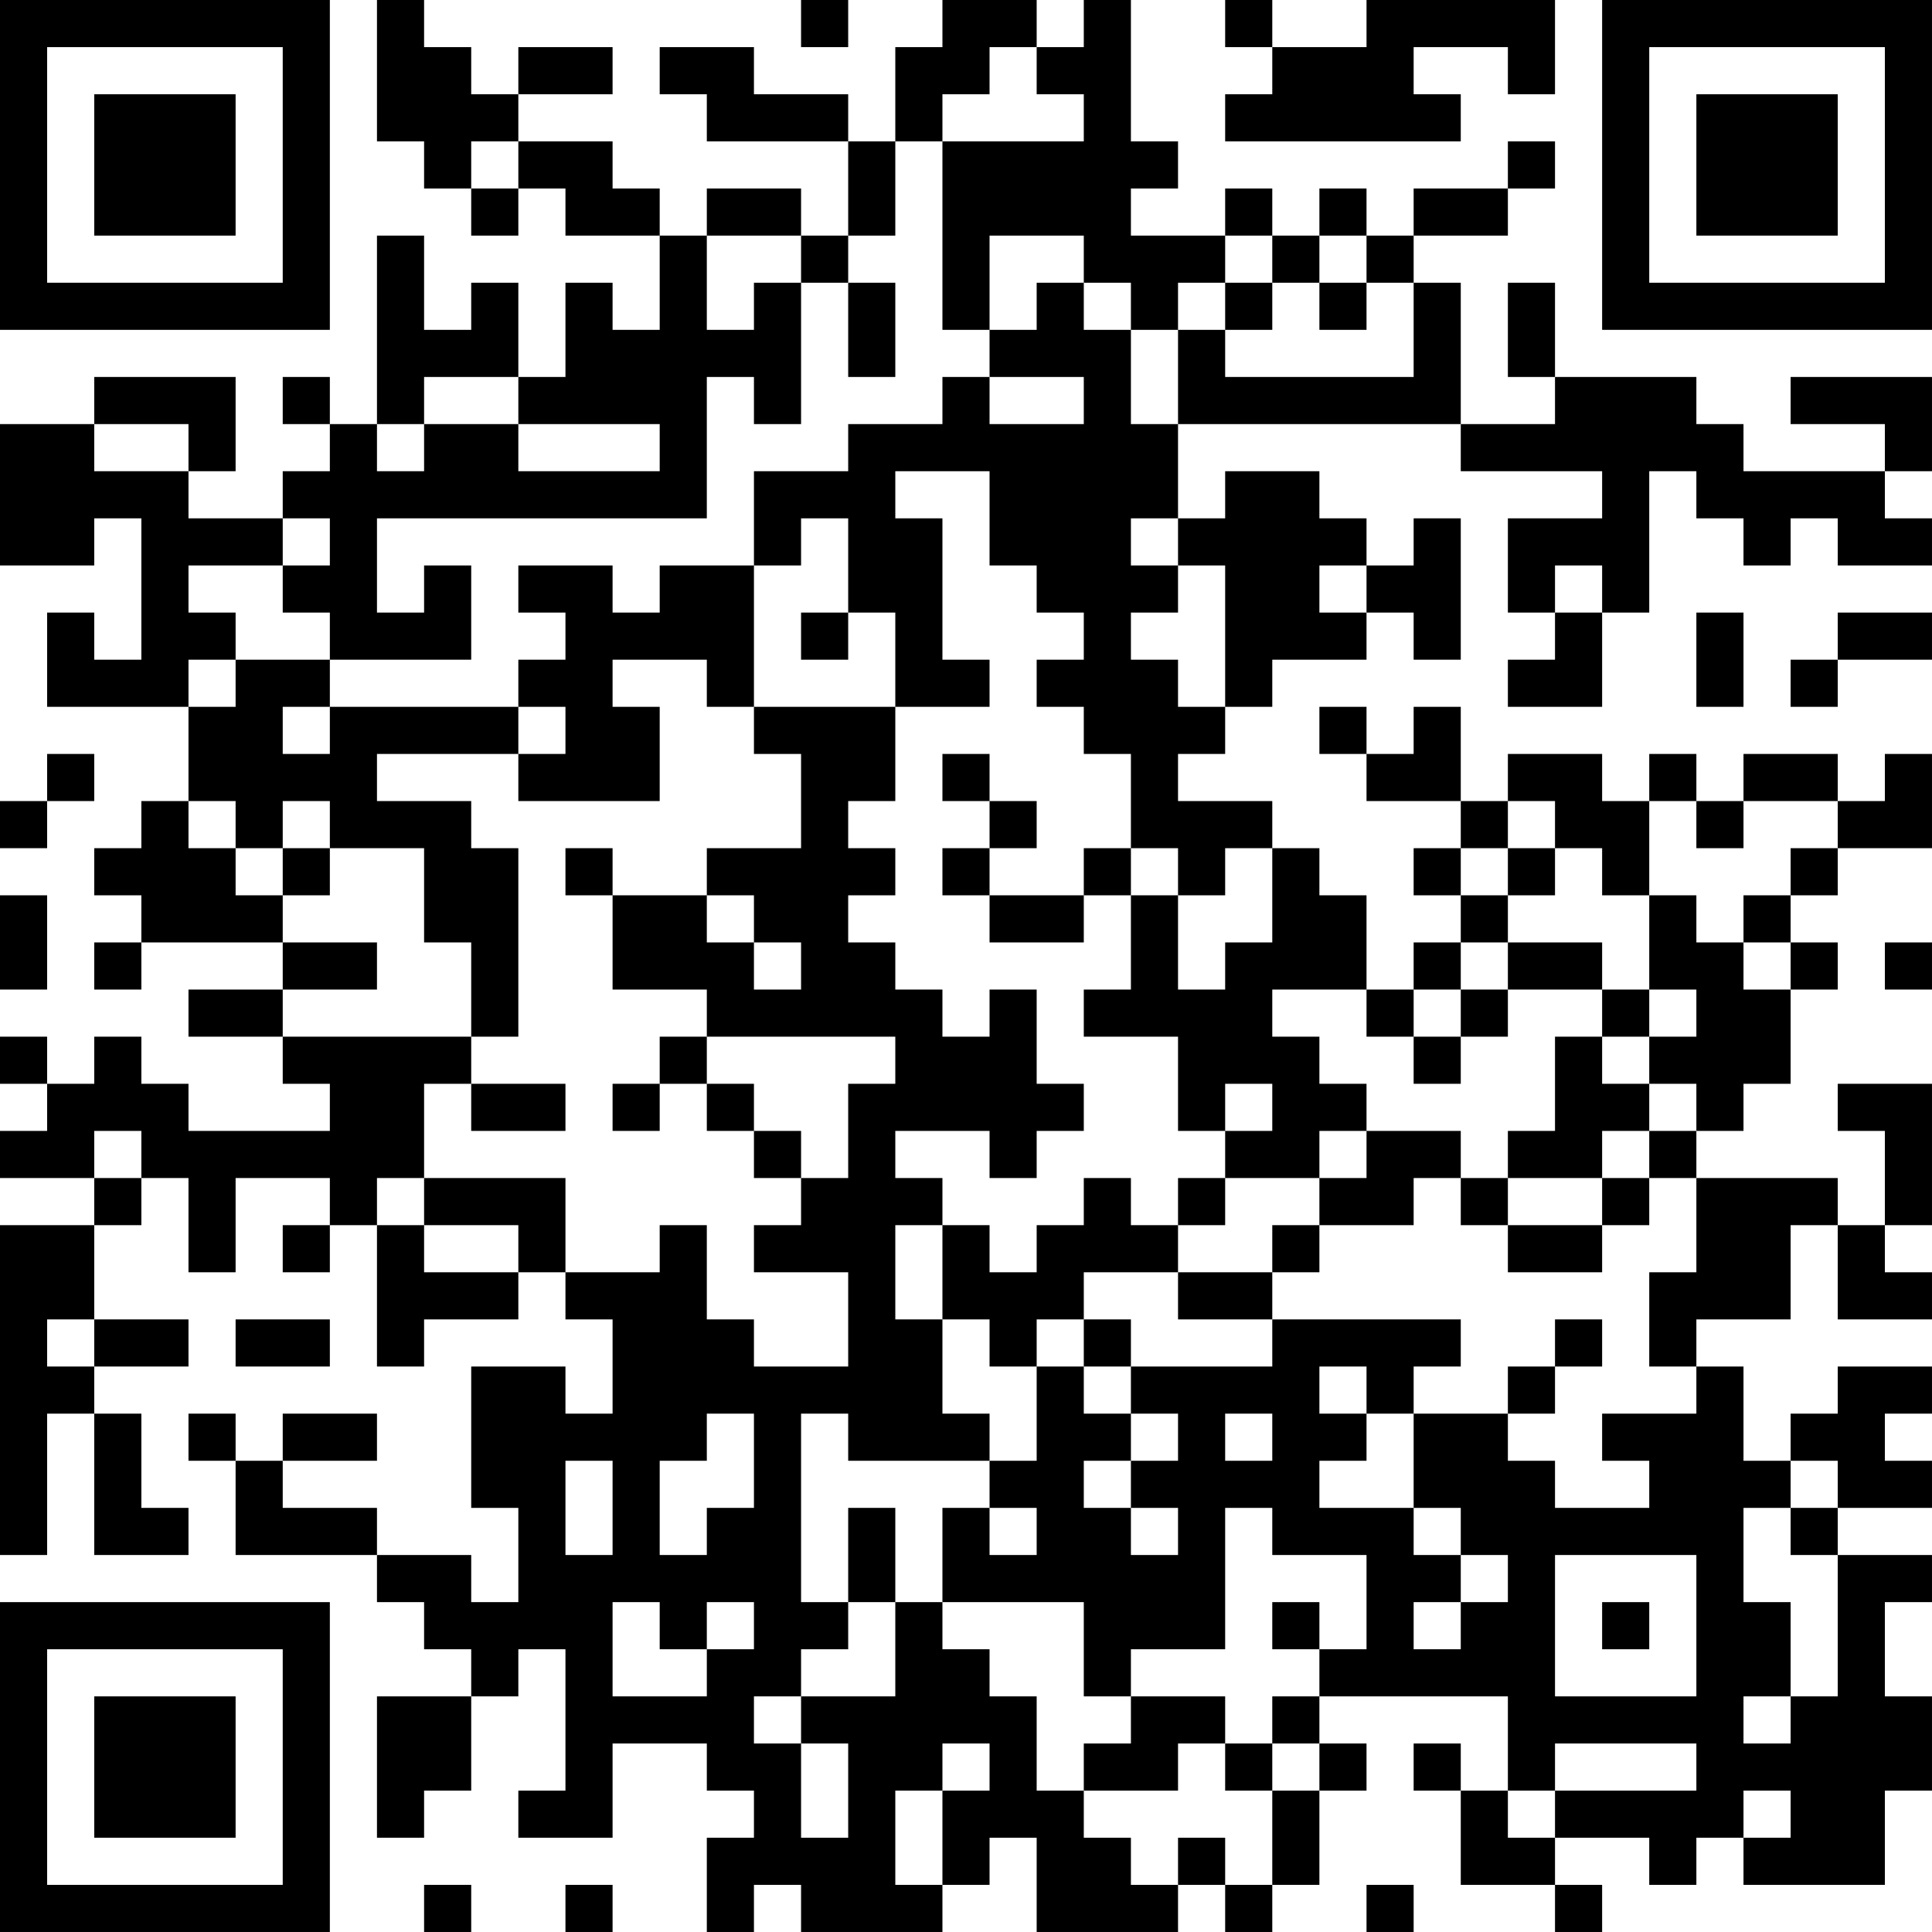 <?xml version="1.0" encoding="UTF-8"?>
<svg xmlns="http://www.w3.org/2000/svg" version="1.1" width="200" height="200" viewBox="0 0 200 200"><rect x="0" y="0" width="200" height="200" fill="#ffffff"/><g transform="scale(4.878)"><g transform="translate(0,0)"><path fill-rule="evenodd" d="M8 0L8 3L9 3L9 4L10 4L10 5L11 5L11 4L12 4L12 5L14 5L14 7L13 7L13 6L12 6L12 8L11 8L11 6L10 6L10 7L9 7L9 5L8 5L8 9L7 9L7 8L6 8L6 9L7 9L7 10L6 10L6 11L4 11L4 10L5 10L5 8L2 8L2 9L0 9L0 12L2 12L2 11L3 11L3 14L2 14L2 13L1 13L1 15L4 15L4 17L3 17L3 18L2 18L2 19L3 19L3 20L2 20L2 21L3 21L3 20L6 20L6 21L4 21L4 22L6 22L6 23L7 23L7 24L4 24L4 23L3 23L3 22L2 22L2 23L1 23L1 22L0 22L0 23L1 23L1 24L0 24L0 25L2 25L2 26L0 26L0 33L1 33L1 30L2 30L2 33L4 33L4 32L3 32L3 30L2 30L2 29L4 29L4 28L2 28L2 26L3 26L3 25L4 25L4 27L5 27L5 25L7 25L7 26L6 26L6 27L7 27L7 26L8 26L8 29L9 29L9 28L11 28L11 27L12 27L12 28L13 28L13 30L12 30L12 29L10 29L10 32L11 32L11 34L10 34L10 33L8 33L8 32L6 32L6 31L8 31L8 30L6 30L6 31L5 31L5 30L4 30L4 31L5 31L5 33L8 33L8 34L9 34L9 35L10 35L10 36L8 36L8 39L9 39L9 38L10 38L10 36L11 36L11 35L12 35L12 38L11 38L11 39L13 39L13 37L15 37L15 38L16 38L16 39L15 39L15 41L16 41L16 40L17 40L17 41L20 41L20 40L21 40L21 39L22 39L22 41L25 41L25 40L26 40L26 41L27 41L27 40L28 40L28 38L29 38L29 37L28 37L28 36L32 36L32 38L31 38L31 37L30 37L30 38L31 38L31 40L33 40L33 41L34 41L34 40L33 40L33 39L35 39L35 40L36 40L36 39L37 39L37 40L40 40L40 38L41 38L41 36L40 36L40 34L41 34L41 33L39 33L39 32L41 32L41 31L40 31L40 30L41 30L41 29L39 29L39 30L38 30L38 31L37 31L37 29L36 29L36 28L38 28L38 26L39 26L39 28L41 28L41 27L40 27L40 26L41 26L41 23L39 23L39 24L40 24L40 26L39 26L39 25L36 25L36 24L37 24L37 23L38 23L38 21L39 21L39 20L38 20L38 19L39 19L39 18L41 18L41 16L40 16L40 17L39 17L39 16L37 16L37 17L36 17L36 16L35 16L35 17L34 17L34 16L32 16L32 17L31 17L31 15L30 15L30 16L29 16L29 15L28 15L28 16L29 16L29 17L31 17L31 18L30 18L30 19L31 19L31 20L30 20L30 21L29 21L29 19L28 19L28 18L27 18L27 17L25 17L25 16L26 16L26 15L27 15L27 14L29 14L29 13L30 13L30 14L31 14L31 11L30 11L30 12L29 12L29 11L28 11L28 10L26 10L26 11L25 11L25 9L31 9L31 10L34 10L34 11L32 11L32 13L33 13L33 14L32 14L32 15L34 15L34 13L35 13L35 10L36 10L36 11L37 11L37 12L38 12L38 11L39 11L39 12L41 12L41 11L40 11L40 10L41 10L41 8L38 8L38 9L40 9L40 10L37 10L37 9L36 9L36 8L33 8L33 6L32 6L32 8L33 8L33 9L31 9L31 6L30 6L30 5L32 5L32 4L33 4L33 3L32 3L32 4L30 4L30 5L29 5L29 4L28 4L28 5L27 5L27 4L26 4L26 5L24 5L24 4L25 4L25 3L24 3L24 0L23 0L23 1L22 1L22 0L20 0L20 1L19 1L19 3L18 3L18 2L16 2L16 1L14 1L14 2L15 2L15 3L18 3L18 5L17 5L17 4L15 4L15 5L14 5L14 4L13 4L13 3L11 3L11 2L13 2L13 1L11 1L11 2L10 2L10 1L9 1L9 0ZM17 0L17 1L18 1L18 0ZM26 0L26 1L27 1L27 2L26 2L26 3L31 3L31 2L30 2L30 1L32 1L32 2L33 2L33 0L29 0L29 1L27 1L27 0ZM21 1L21 2L20 2L20 3L19 3L19 5L18 5L18 6L17 6L17 5L15 5L15 7L16 7L16 6L17 6L17 9L16 9L16 8L15 8L15 11L8 11L8 13L9 13L9 12L10 12L10 14L7 14L7 13L6 13L6 12L7 12L7 11L6 11L6 12L4 12L4 13L5 13L5 14L4 14L4 15L5 15L5 14L7 14L7 15L6 15L6 16L7 16L7 15L11 15L11 16L8 16L8 17L10 17L10 18L11 18L11 22L10 22L10 20L9 20L9 18L7 18L7 17L6 17L6 18L5 18L5 17L4 17L4 18L5 18L5 19L6 19L6 20L8 20L8 21L6 21L6 22L10 22L10 23L9 23L9 25L8 25L8 26L9 26L9 27L11 27L11 26L9 26L9 25L12 25L12 27L14 27L14 26L15 26L15 28L16 28L16 29L18 29L18 27L16 27L16 26L17 26L17 25L18 25L18 23L19 23L19 22L15 22L15 21L13 21L13 19L15 19L15 20L16 20L16 21L17 21L17 20L16 20L16 19L15 19L15 18L17 18L17 16L16 16L16 15L19 15L19 17L18 17L18 18L19 18L19 19L18 19L18 20L19 20L19 21L20 21L20 22L21 22L21 21L22 21L22 23L23 23L23 24L22 24L22 25L21 25L21 24L19 24L19 25L20 25L20 26L19 26L19 28L20 28L20 30L21 30L21 31L18 31L18 30L17 30L17 34L18 34L18 35L17 35L17 36L16 36L16 37L17 37L17 39L18 39L18 37L17 37L17 36L19 36L19 34L20 34L20 35L21 35L21 36L22 36L22 38L23 38L23 39L24 39L24 40L25 40L25 39L26 39L26 40L27 40L27 38L28 38L28 37L27 37L27 36L28 36L28 35L29 35L29 33L27 33L27 32L26 32L26 35L24 35L24 36L23 36L23 34L20 34L20 32L21 32L21 33L22 33L22 32L21 32L21 31L22 31L22 29L23 29L23 30L24 30L24 31L23 31L23 32L24 32L24 33L25 33L25 32L24 32L24 31L25 31L25 30L24 30L24 29L27 29L27 28L31 28L31 29L30 29L30 30L29 30L29 29L28 29L28 30L29 30L29 31L28 31L28 32L30 32L30 33L31 33L31 34L30 34L30 35L31 35L31 34L32 34L32 33L31 33L31 32L30 32L30 30L32 30L32 31L33 31L33 32L35 32L35 31L34 31L34 30L36 30L36 29L35 29L35 27L36 27L36 25L35 25L35 24L36 24L36 23L35 23L35 22L36 22L36 21L35 21L35 19L36 19L36 20L37 20L37 21L38 21L38 20L37 20L37 19L38 19L38 18L39 18L39 17L37 17L37 18L36 18L36 17L35 17L35 19L34 19L34 18L33 18L33 17L32 17L32 18L31 18L31 19L32 19L32 20L31 20L31 21L30 21L30 22L29 22L29 21L27 21L27 22L28 22L28 23L29 23L29 24L28 24L28 25L26 25L26 24L27 24L27 23L26 23L26 24L25 24L25 22L23 22L23 21L24 21L24 19L25 19L25 21L26 21L26 20L27 20L27 18L26 18L26 19L25 19L25 18L24 18L24 16L23 16L23 15L22 15L22 14L23 14L23 13L22 13L22 12L21 12L21 10L19 10L19 11L20 11L20 14L21 14L21 15L19 15L19 13L18 13L18 11L17 11L17 12L16 12L16 10L18 10L18 9L20 9L20 8L21 8L21 9L23 9L23 8L21 8L21 7L22 7L22 6L23 6L23 7L24 7L24 9L25 9L25 7L26 7L26 8L30 8L30 6L29 6L29 5L28 5L28 6L27 6L27 5L26 5L26 6L25 6L25 7L24 7L24 6L23 6L23 5L21 5L21 7L20 7L20 3L23 3L23 2L22 2L22 1ZM10 3L10 4L11 4L11 3ZM18 6L18 8L19 8L19 6ZM26 6L26 7L27 7L27 6ZM28 6L28 7L29 7L29 6ZM9 8L9 9L8 9L8 10L9 10L9 9L11 9L11 10L14 10L14 9L11 9L11 8ZM2 9L2 10L4 10L4 9ZM24 11L24 12L25 12L25 13L24 13L24 14L25 14L25 15L26 15L26 12L25 12L25 11ZM11 12L11 13L12 13L12 14L11 14L11 15L12 15L12 16L11 16L11 17L14 17L14 15L13 15L13 14L15 14L15 15L16 15L16 12L14 12L14 13L13 13L13 12ZM28 12L28 13L29 13L29 12ZM33 12L33 13L34 13L34 12ZM17 13L17 14L18 14L18 13ZM36 13L36 15L37 15L37 13ZM39 13L39 14L38 14L38 15L39 15L39 14L41 14L41 13ZM1 16L1 17L0 17L0 18L1 18L1 17L2 17L2 16ZM20 16L20 17L21 17L21 18L20 18L20 19L21 19L21 20L23 20L23 19L24 19L24 18L23 18L23 19L21 19L21 18L22 18L22 17L21 17L21 16ZM6 18L6 19L7 19L7 18ZM12 18L12 19L13 19L13 18ZM32 18L32 19L33 19L33 18ZM0 19L0 21L1 21L1 19ZM32 20L32 21L31 21L31 22L30 22L30 23L31 23L31 22L32 22L32 21L34 21L34 22L33 22L33 24L32 24L32 25L31 25L31 24L29 24L29 25L28 25L28 26L27 26L27 27L25 27L25 26L26 26L26 25L25 25L25 26L24 26L24 25L23 25L23 26L22 26L22 27L21 27L21 26L20 26L20 28L21 28L21 29L22 29L22 28L23 28L23 29L24 29L24 28L23 28L23 27L25 27L25 28L27 28L27 27L28 27L28 26L30 26L30 25L31 25L31 26L32 26L32 27L34 27L34 26L35 26L35 25L34 25L34 24L35 24L35 23L34 23L34 22L35 22L35 21L34 21L34 20ZM40 20L40 21L41 21L41 20ZM14 22L14 23L13 23L13 24L14 24L14 23L15 23L15 24L16 24L16 25L17 25L17 24L16 24L16 23L15 23L15 22ZM10 23L10 24L12 24L12 23ZM2 24L2 25L3 25L3 24ZM32 25L32 26L34 26L34 25ZM1 28L1 29L2 29L2 28ZM5 28L5 29L7 29L7 28ZM33 28L33 29L32 29L32 30L33 30L33 29L34 29L34 28ZM15 30L15 31L14 31L14 33L15 33L15 32L16 32L16 30ZM26 30L26 31L27 31L27 30ZM12 31L12 33L13 33L13 31ZM38 31L38 32L37 32L37 34L38 34L38 36L37 36L37 37L38 37L38 36L39 36L39 33L38 33L38 32L39 32L39 31ZM18 32L18 34L19 34L19 32ZM33 33L33 36L36 36L36 33ZM13 34L13 36L15 36L15 35L16 35L16 34L15 34L15 35L14 35L14 34ZM27 34L27 35L28 35L28 34ZM34 34L34 35L35 35L35 34ZM24 36L24 37L23 37L23 38L25 38L25 37L26 37L26 38L27 38L27 37L26 37L26 36ZM20 37L20 38L19 38L19 40L20 40L20 38L21 38L21 37ZM33 37L33 38L32 38L32 39L33 39L33 38L36 38L36 37ZM37 38L37 39L38 39L38 38ZM9 40L9 41L10 41L10 40ZM12 40L12 41L13 41L13 40ZM29 40L29 41L30 41L30 40ZM0 0L0 7L7 7L7 0ZM1 1L1 6L6 6L6 1ZM2 2L2 5L5 5L5 2ZM34 0L34 7L41 7L41 0ZM35 1L35 6L40 6L40 1ZM36 2L36 5L39 5L39 2ZM0 34L0 41L7 41L7 34ZM1 35L1 40L6 40L6 35ZM2 36L2 39L5 39L5 36Z" fill="#000000"/></g></g></svg>
